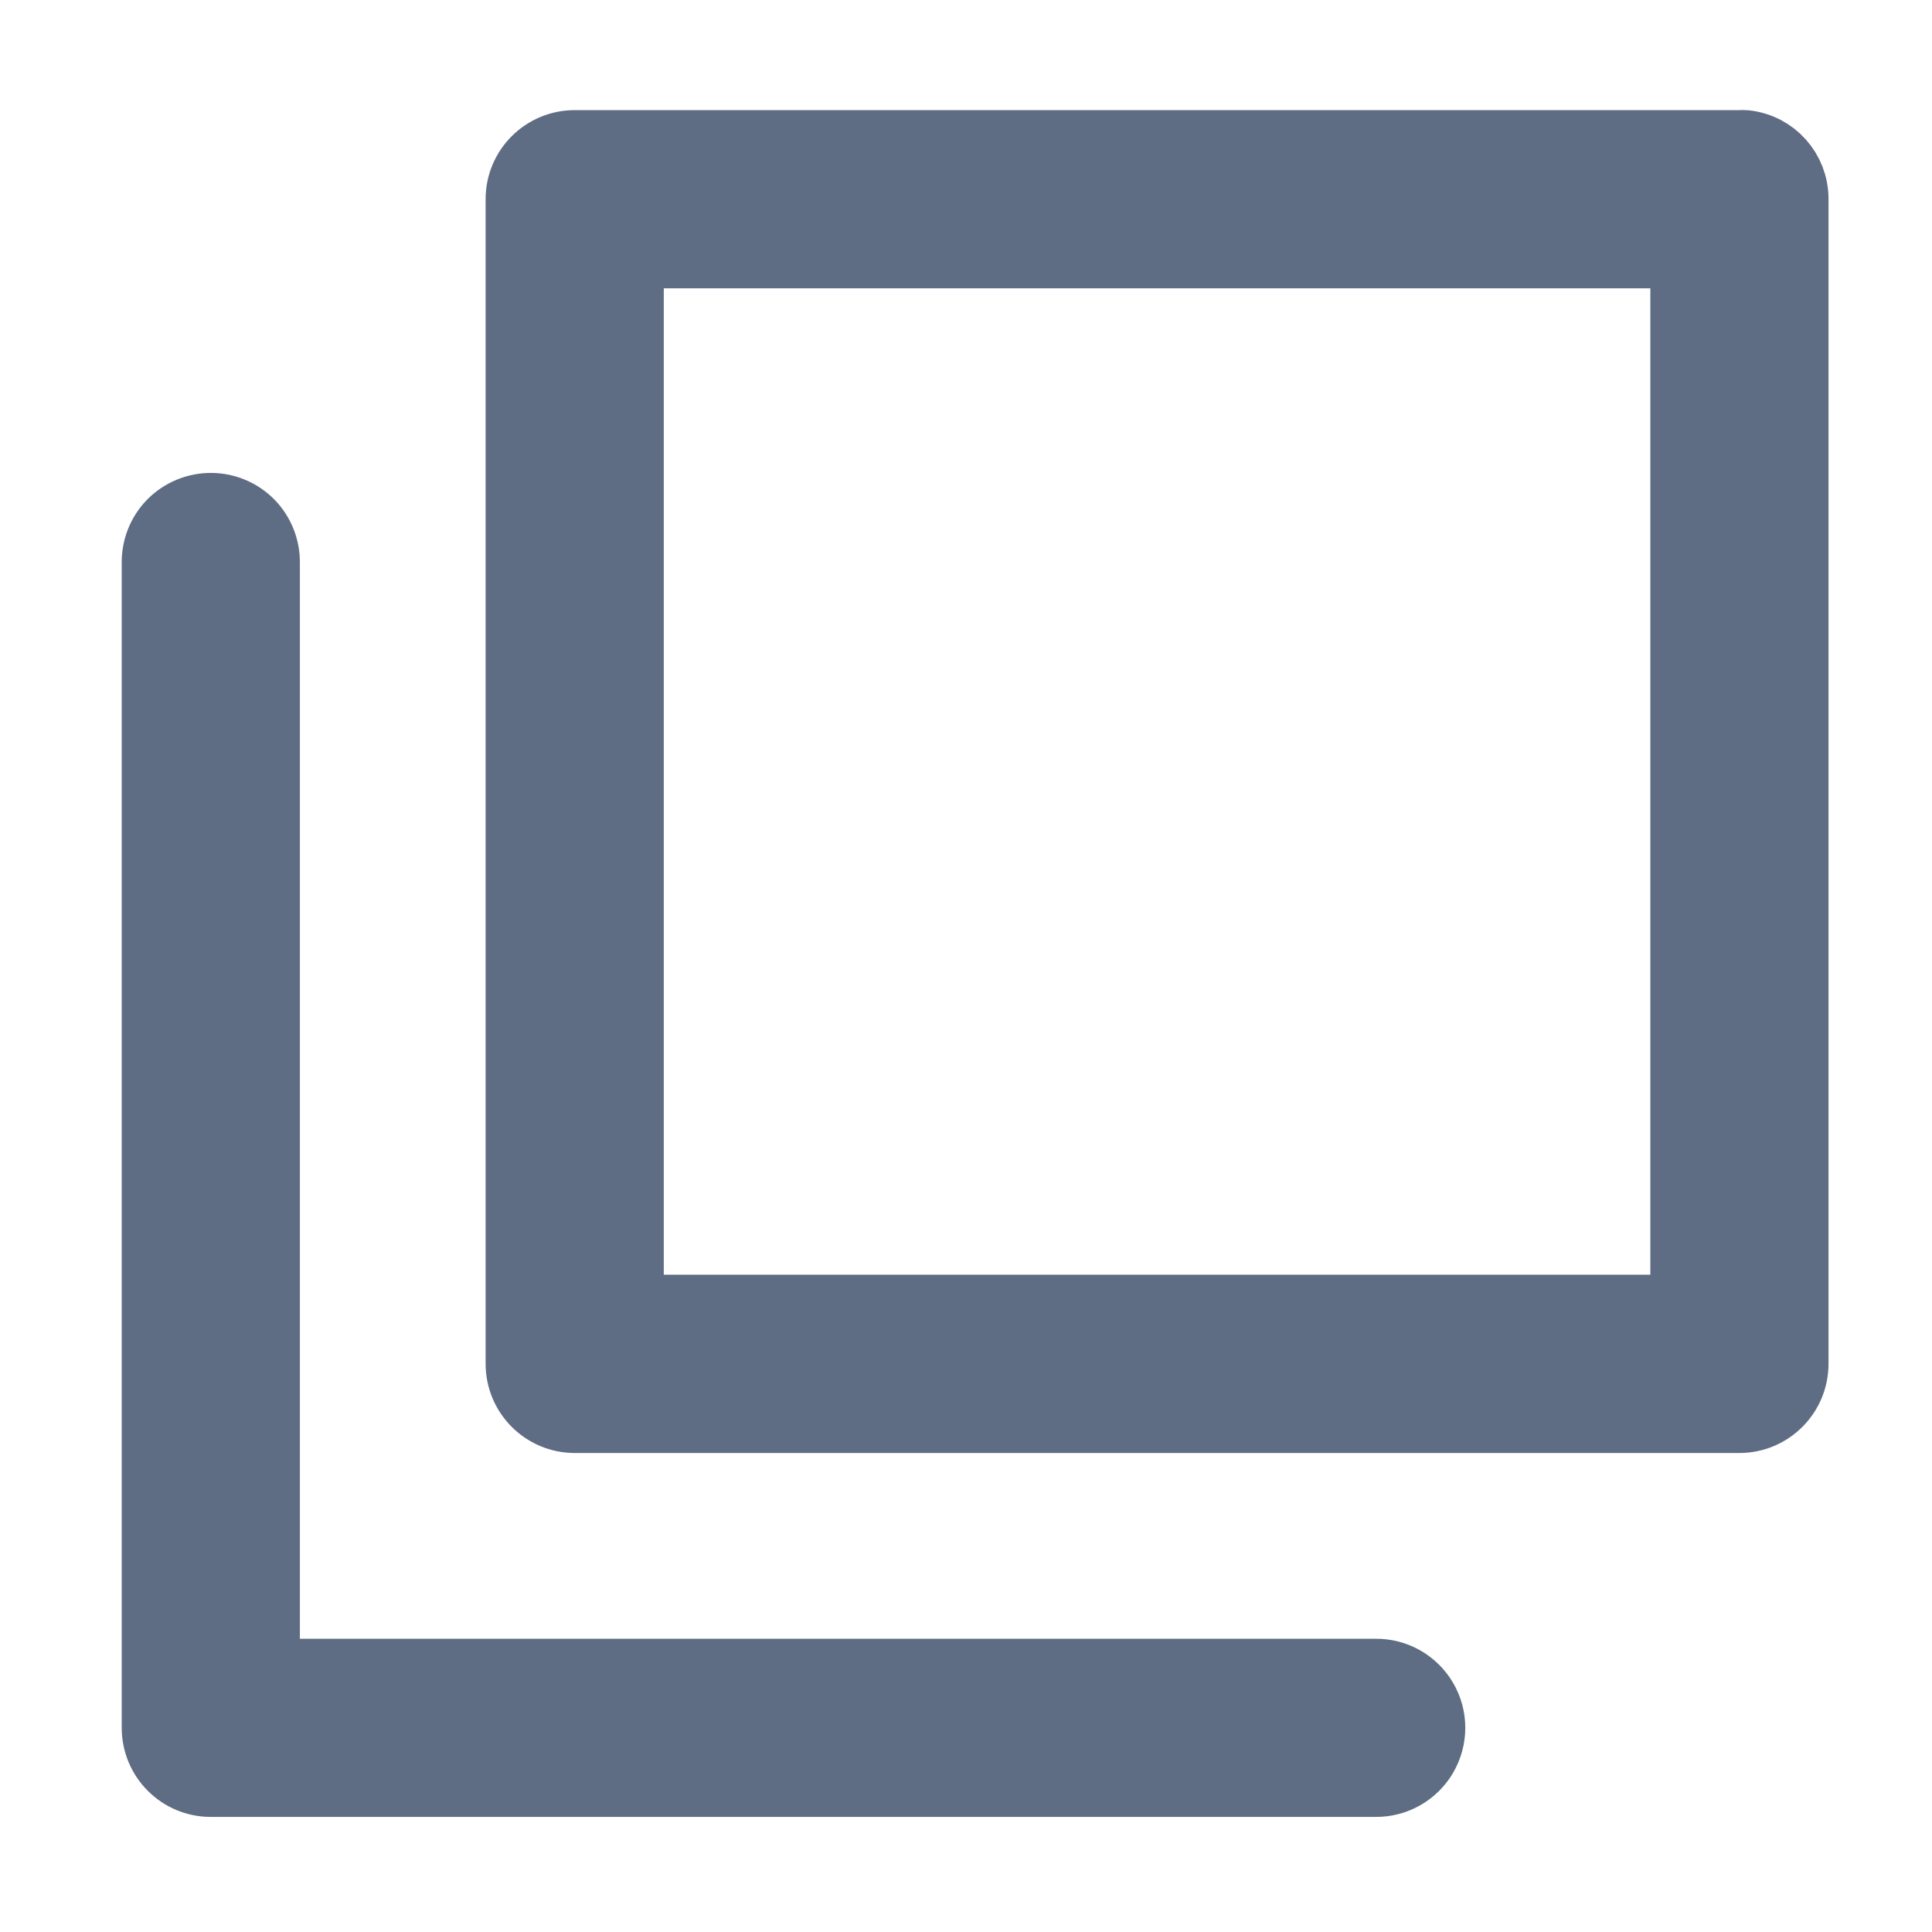 <?xml version="1.0" encoding="UTF-8"?>
<svg width="14px" height="14px" viewBox="0 0 14 14" version="1.1" xmlns="http://www.w3.org/2000/svg" xmlns:xlink="http://www.w3.org/1999/xlink">
    <!-- Generator: Sketch 48.2 (47327) - http://www.bohemiancoding.com/sketch -->
    <title>pop-up_button</title>
    <desc>Created with Sketch.</desc>
    <defs></defs>
    <g id="S-A-02" stroke="none" stroke-width="1" fill="none" fill-rule="evenodd" transform="translate(-948, -517)">
        <g id="pop-up_button" transform="translate(949, 518)" fill="#5E6C84" stroke="#5E6C84">
            <g id="noun_604101_cc">
                <g id="Group" fill-rule="nonzero" stroke-width="0.5">
                    <path d="M3.165,0.048 C2.946,0.048 2.769,0.225 2.769,0.443 L2.769,8.883 C2.769,9.101 2.946,9.279 3.165,9.279 L11.604,9.279 C11.823,9.279 12,9.101 12,8.883 L12,0.443 C12.001,0.24 11.848,0.069 11.646,0.048 C11.632,0.047 11.618,0.047 11.604,0.048 L3.165,0.048 Z M3.56,0.839 L11.209,0.839 L11.209,8.487 L3.56,8.487 L3.56,0.839 Z M0.532,2.677 C0.425,2.676 0.322,2.718 0.246,2.794 C0.171,2.87 0.13,2.974 0.132,3.081 L0.132,11.52 C0.132,11.739 0.309,11.916 0.527,11.916 L8.967,11.916 C9.11,11.918 9.242,11.843 9.314,11.72 C9.386,11.596 9.386,11.444 9.314,11.321 C9.242,11.198 9.11,11.123 8.967,11.125 L0.923,11.125 L0.923,3.081 C0.925,2.975 0.885,2.873 0.812,2.797 C0.738,2.721 0.637,2.678 0.532,2.677 Z" id="Shape"></path>
                </g>
            </g>
        </g>
    </g>
</svg>